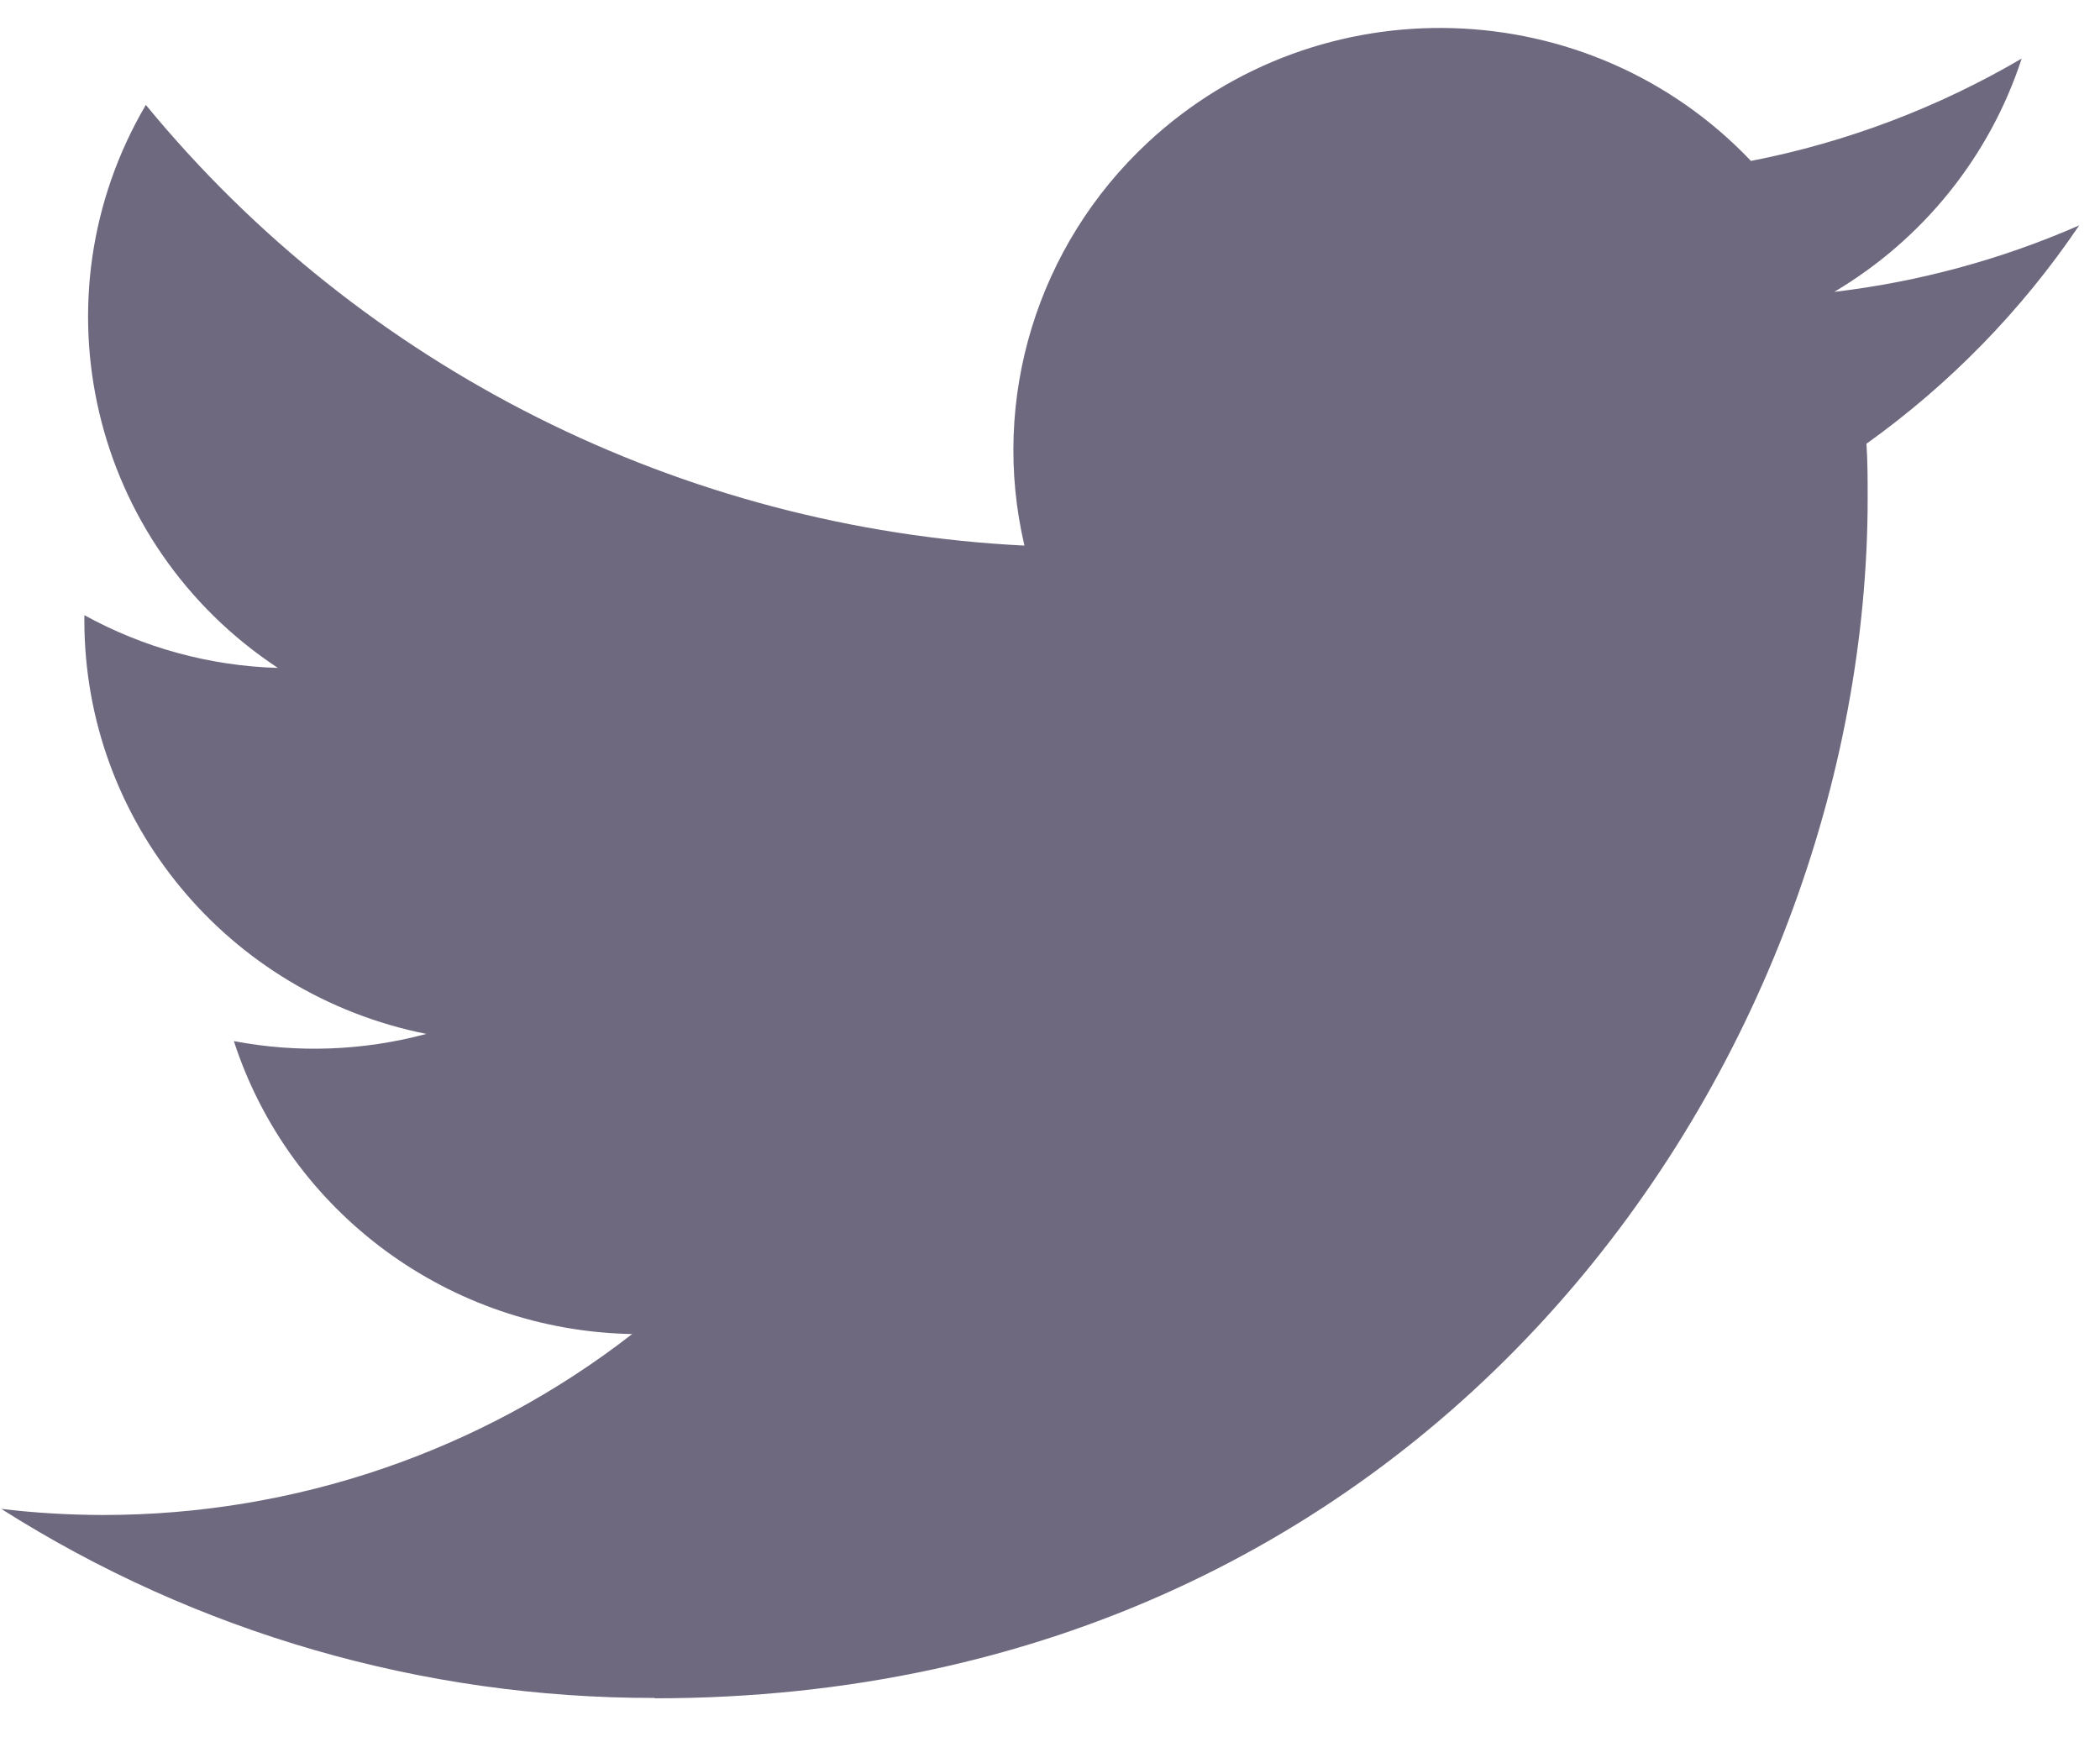 <svg xmlns="http://www.w3.org/2000/svg" width="47" height="39" viewBox="0 0 47 39" fill="none">
  <path d="M41.773 9.932C41.8 10.337 41.8 10.743 41.8 11.152C41.8 23.627 32.2 38.013 14.652 38.013V38.005C9.468 38.013 4.392 36.544 0.028 33.773C0.782 33.864 1.539 33.908 2.299 33.91C6.597 33.913 10.771 32.487 14.148 29.86C10.065 29.784 6.484 27.149 5.234 23.303C6.665 23.576 8.137 23.52 9.542 23.142C5.089 22.253 1.888 18.382 1.888 13.888C1.888 13.848 1.888 13.807 1.888 13.769C3.215 14.501 4.7 14.906 6.219 14.95C2.026 12.18 0.731 6.662 3.264 2.348C8.108 8.245 15.257 11.831 22.928 12.212C22.159 8.934 23.211 5.498 25.687 3.191C29.53 -0.384 35.574 -0.2 39.188 3.602C41.325 3.186 43.373 2.409 45.247 1.311C44.534 3.496 43.044 5.352 41.052 6.533C42.945 6.309 44.792 5.808 46.534 5.045C45.253 6.942 43.641 8.596 41.773 9.932Z" fill="#6E697F"/>
</svg>